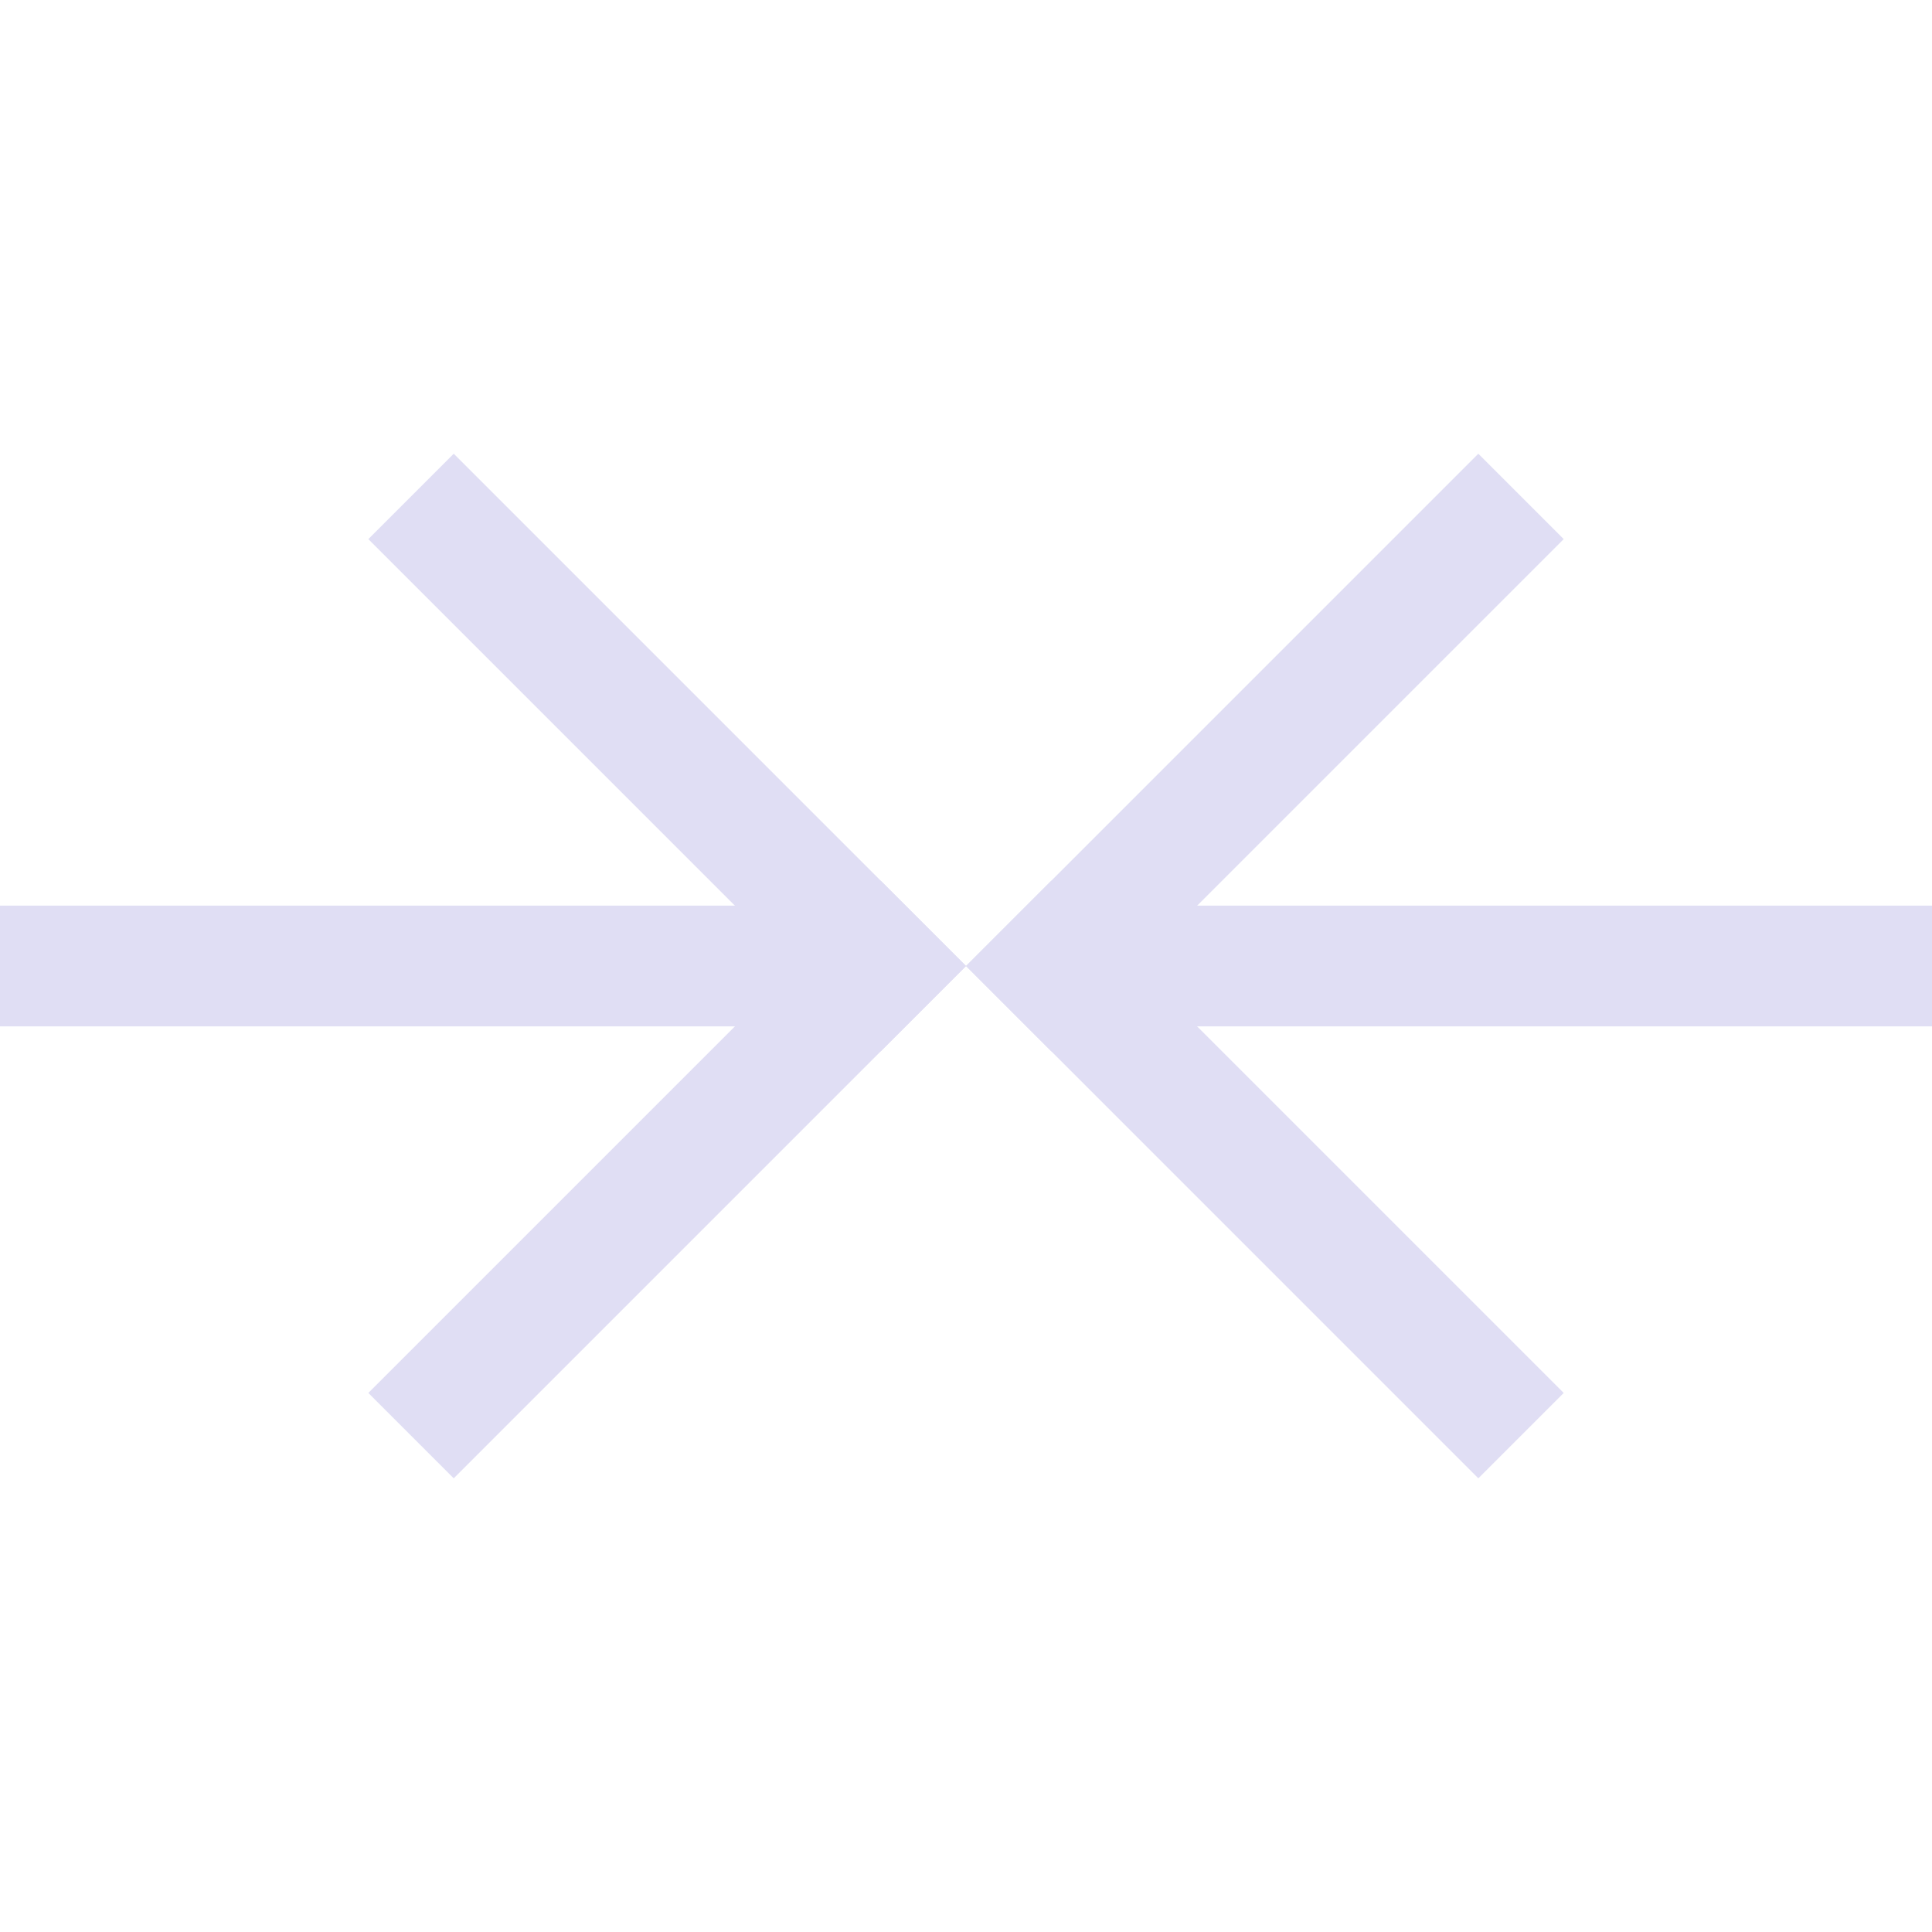<svg xmlns="http://www.w3.org/2000/svg" id="svg1" width="16" height="16" version="1.1"><style id="s0">.success{fill:#009909}.warning{fill:#ff1990}.error{fill:#0af}</style><path id="rect4431" d="M5.314 0h6v1h-6z" style="fill:#e0def4;stroke-width:2;stroke-linecap:square;paint-order:stroke fill markers;stop-color:#000" transform="rotate(45)"/><path id="rect4433" d="M-6-11.314h6v1h-6z" style="fill:#e0def4;stroke-width:2;stroke-linecap:square;paint-order:stroke fill markers;stop-color:#000" transform="scale(1 -1) rotate(45)"/><path id="rect4435" d="M-6 11.314h6v1h-6z" style="fill:#e0def4;stroke-width:2;stroke-linecap:square;paint-order:stroke fill markers;stop-color:#000" transform="scale(-1 1) rotate(45)"/><path id="rect4437" d="M-17.314 0h6v1h-6z" style="fill:#e0def4;stroke-width:2;stroke-linecap:square;paint-order:stroke fill markers;stop-color:#000" transform="rotate(-135)"/><path id="rect4439" d="M0 7.5h7v1H0z" style="fill:#e0def4;stroke-width:2;stroke-linecap:square;paint-order:stroke fill markers;stop-color:#000"/><path id="rect4441" d="M9 7.5h7v1H9z" style="fill:#e0def4;stroke-width:2;stroke-linecap:square;paint-order:stroke fill markers;stop-color:#000"/></svg>